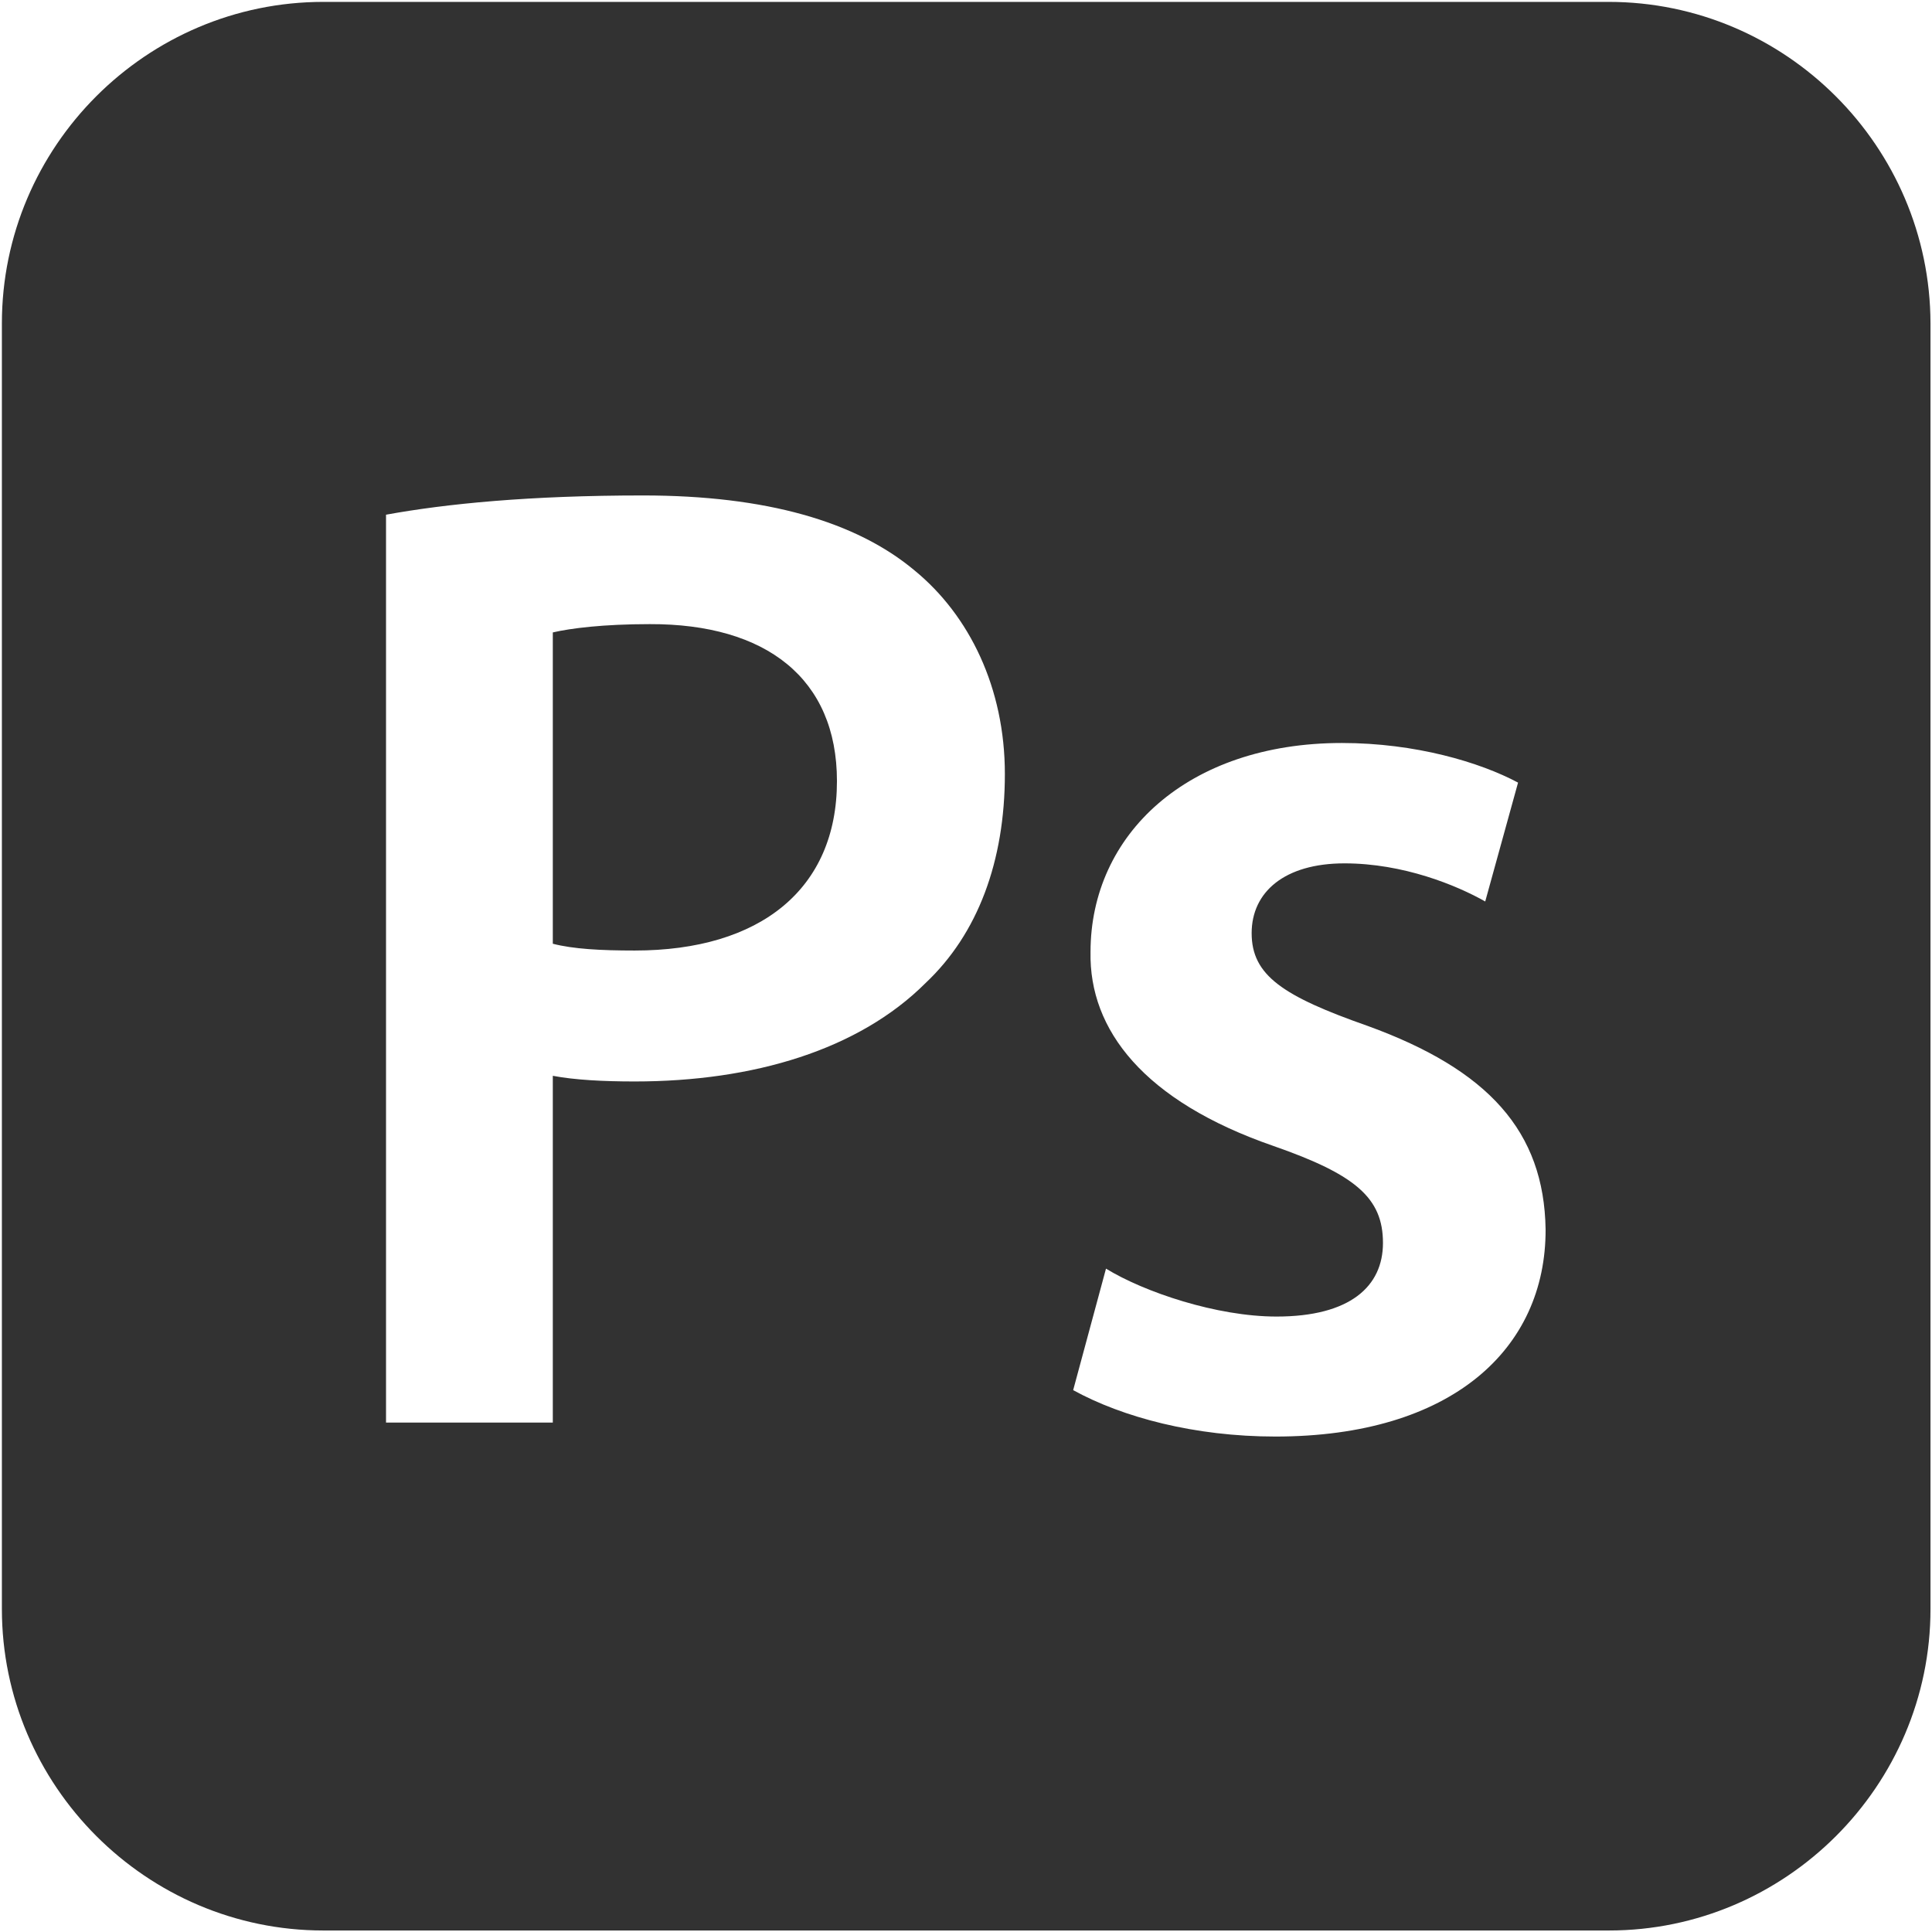 <?xml version="1.0" encoding="utf-8"?>
<!-- Generator: Adobe Illustrator 24.2.1, SVG Export Plug-In . SVG Version: 6.00 Build 0)  -->
<svg version="1.1" id="レイヤー_1" xmlns="http://www.w3.org/2000/svg" xmlns:xlink="http://www.w3.org/1999/xlink" x="0px"
	 y="0px" viewBox="0 0 512 512" style="enable-background:new 0 0 512 512;" xml:space="preserve">
<style type="text/css">
	.st0{fill:#323232;}
</style>
<g id="_x32_069a460dcf28295e231f3111e037552">
	<path class="st0" d="M426.3,0.5H85.7C38.8,0.5,0.5,38.8,0.5,85.7v340.7c0,46.8,38.3,85.2,85.2,85.2h340.7
		c46.8,0,85.2-38.3,85.2-85.2V85.7C511.5,38.8,473.2,0.5,426.3,0.5z M245.3,260.5c-17.7,17.7-45.6,26.1-77.1,26.1
		c-8.3,0-15.9-0.4-21.7-1.5v91.9h-44.2V136.4c15.9-2.9,38-5.1,68.1-5.1c32.6,0,56.5,6.9,72,19.9c14.5,11.9,23.9,31.1,23.9,53.9
		C266.3,228.3,259.1,247.5,245.3,260.5z M338,380.7c-21.4,0-40.5-5.1-53.6-12.3l8.7-32.2c10.1,6.2,29.3,12.7,45.2,12.7
		c19.5,0,28.2-8,28.2-19.5c0-11.9-7.2-18.1-29-25.7c-34.4-11.9-48.9-30.8-48.5-51.4c0-31.1,25.7-55.4,66.6-55.4
		c19.5,0,36.6,5.1,46.7,10.5l-8.7,31.5c-7.6-4.3-21.7-10.1-37.3-10.1c-15.9,0-24.6,7.6-24.6,18.5c0,11.2,8.3,16.7,30.8,24.6
		c31.9,11.6,46.7,27.9,47.1,53.9C409.7,357.5,384.7,380.7,338,380.7z M221.8,207c0,28.6-20.3,44.9-53.6,44.9c-9,0-16.3-0.4-21.7-1.8
		v-82.5c4.7-1.1,13.4-2.2,25.7-2.2C203,165.3,221.8,179.8,221.8,207z"/>
</g>
</svg>
